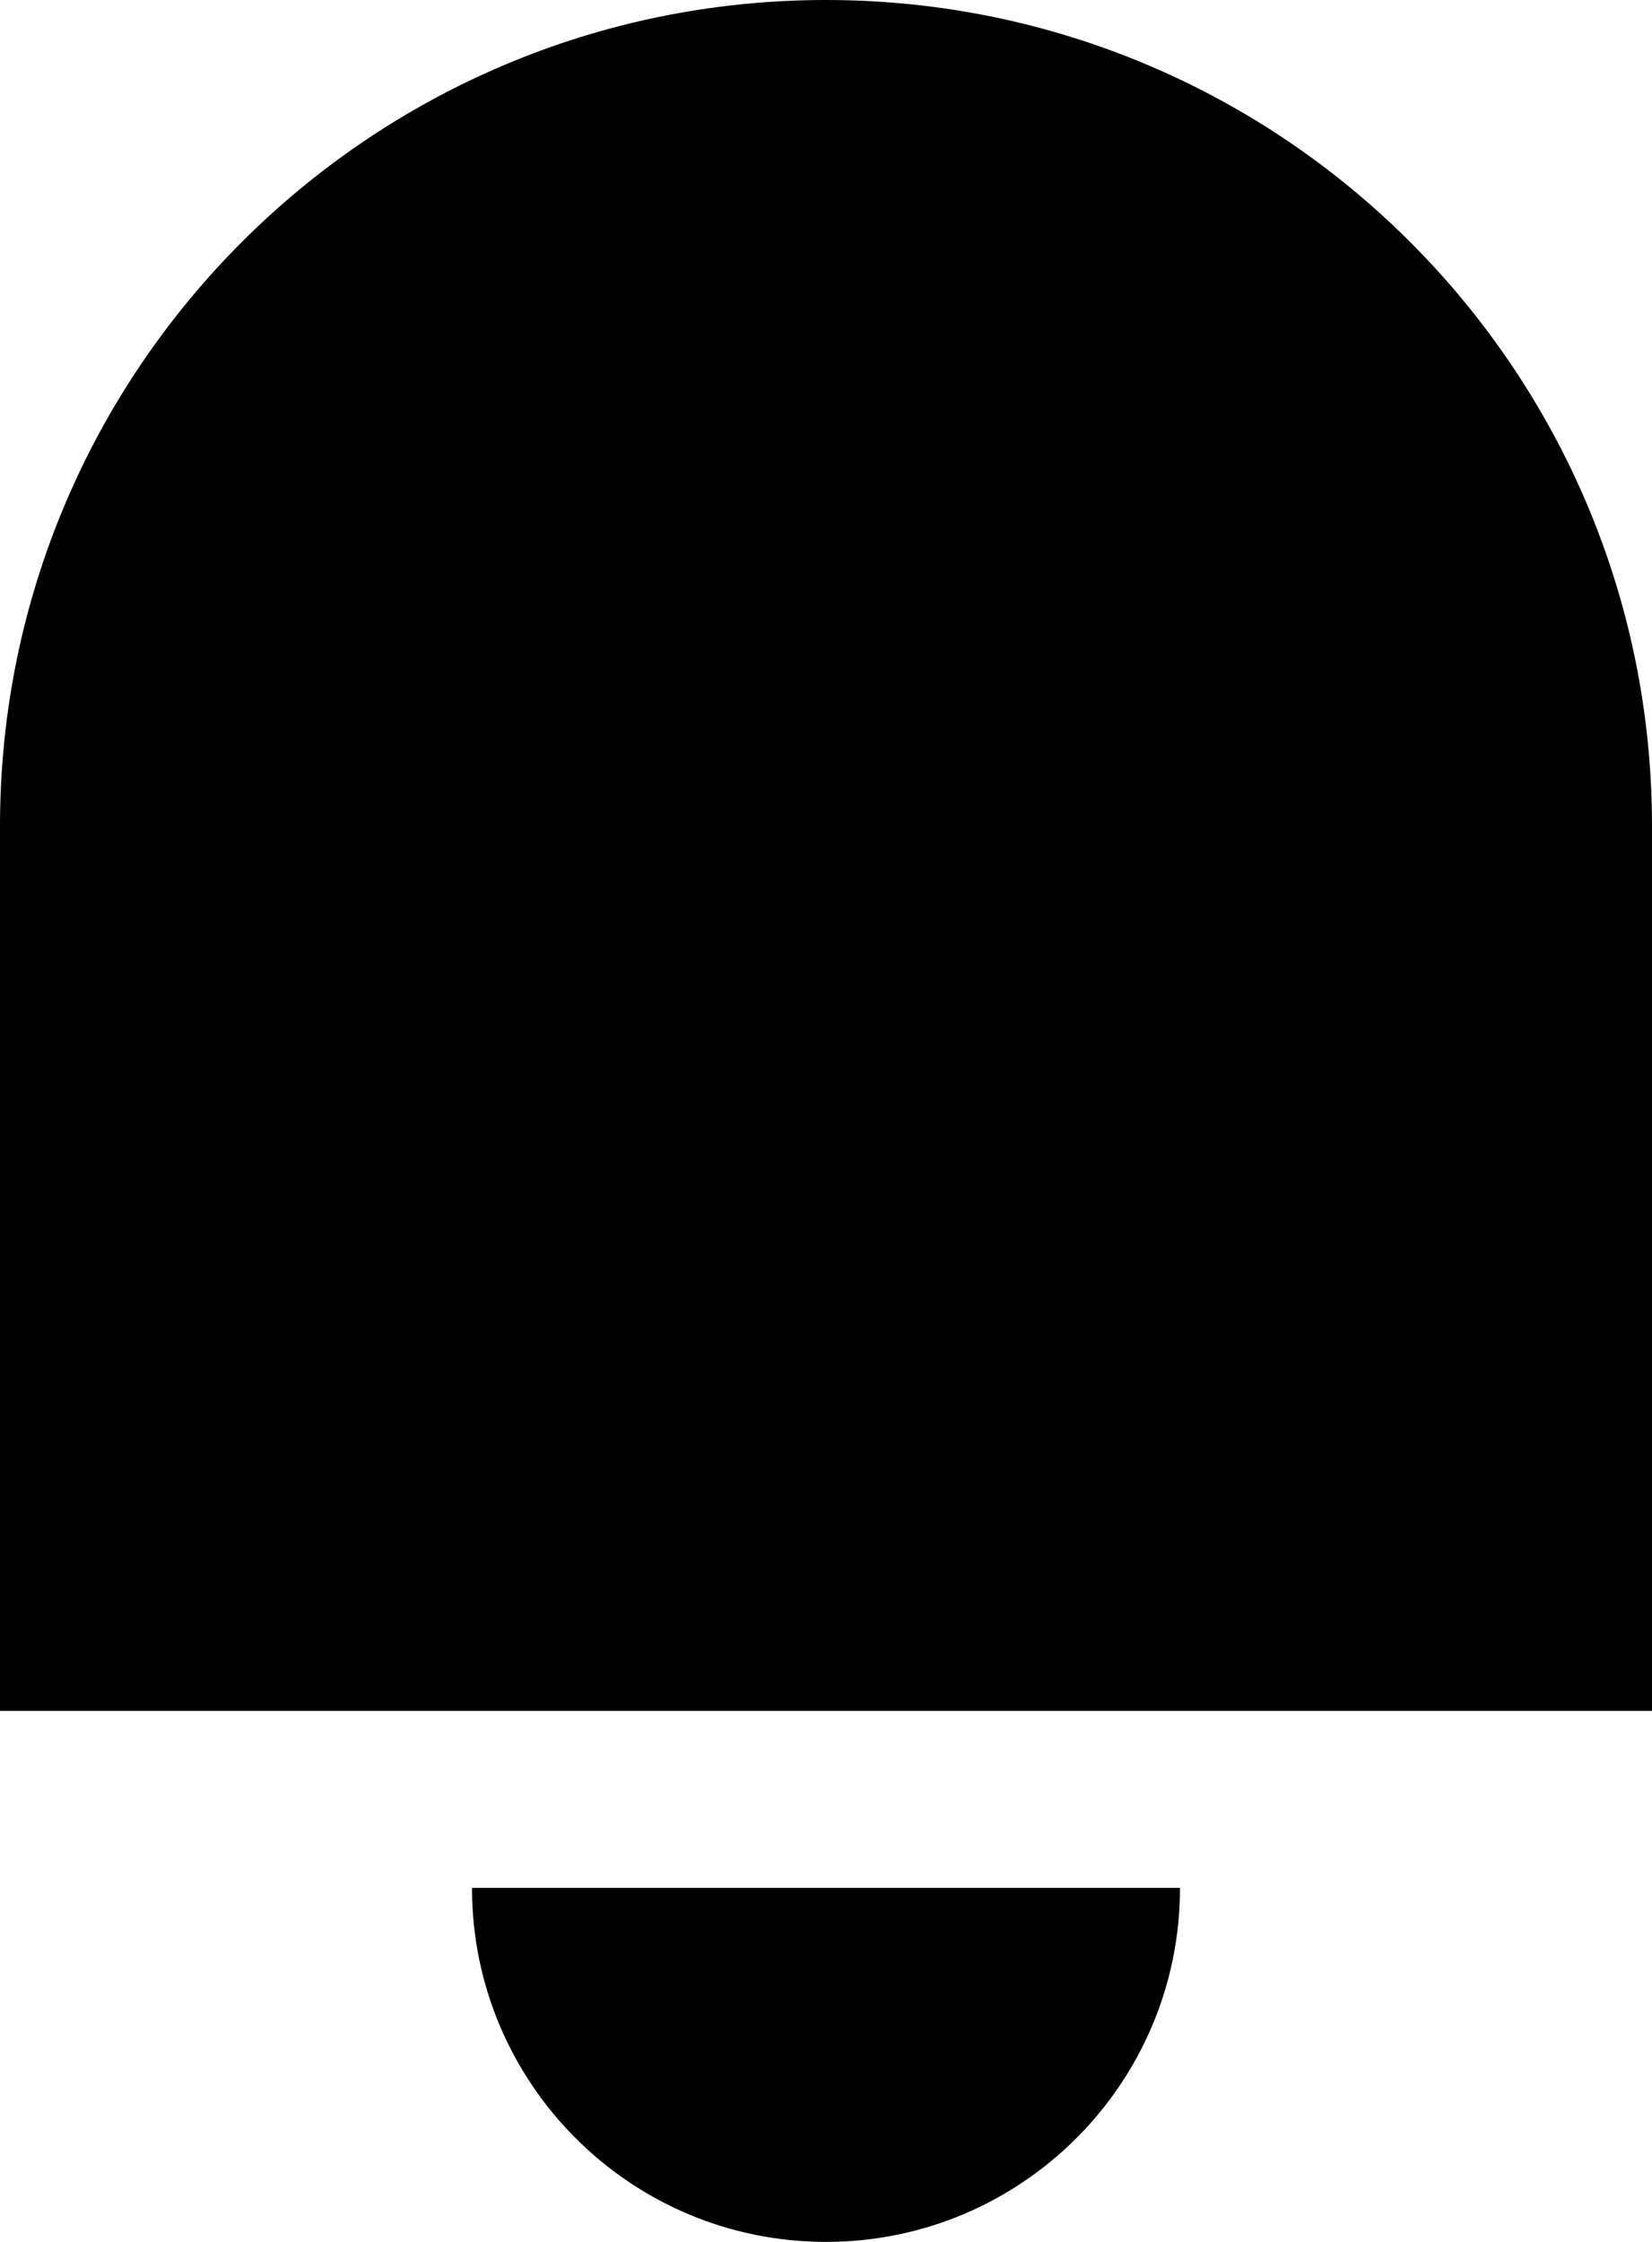 <svg width="14" height="19" viewBox="0 0 14 19" fill="none" xmlns="http://www.w3.org/2000/svg">
<path d="M7 19C5.343 19 4 17.657 4 16H10C10 17.657 8.657 19 7 19Z" fill="black"/>
<path d="M7 0C10.866 0 14 3.134 14 7V14.5H0V7C0 3.134 3.134 0 7 0Z" fill="black"/>
</svg>
